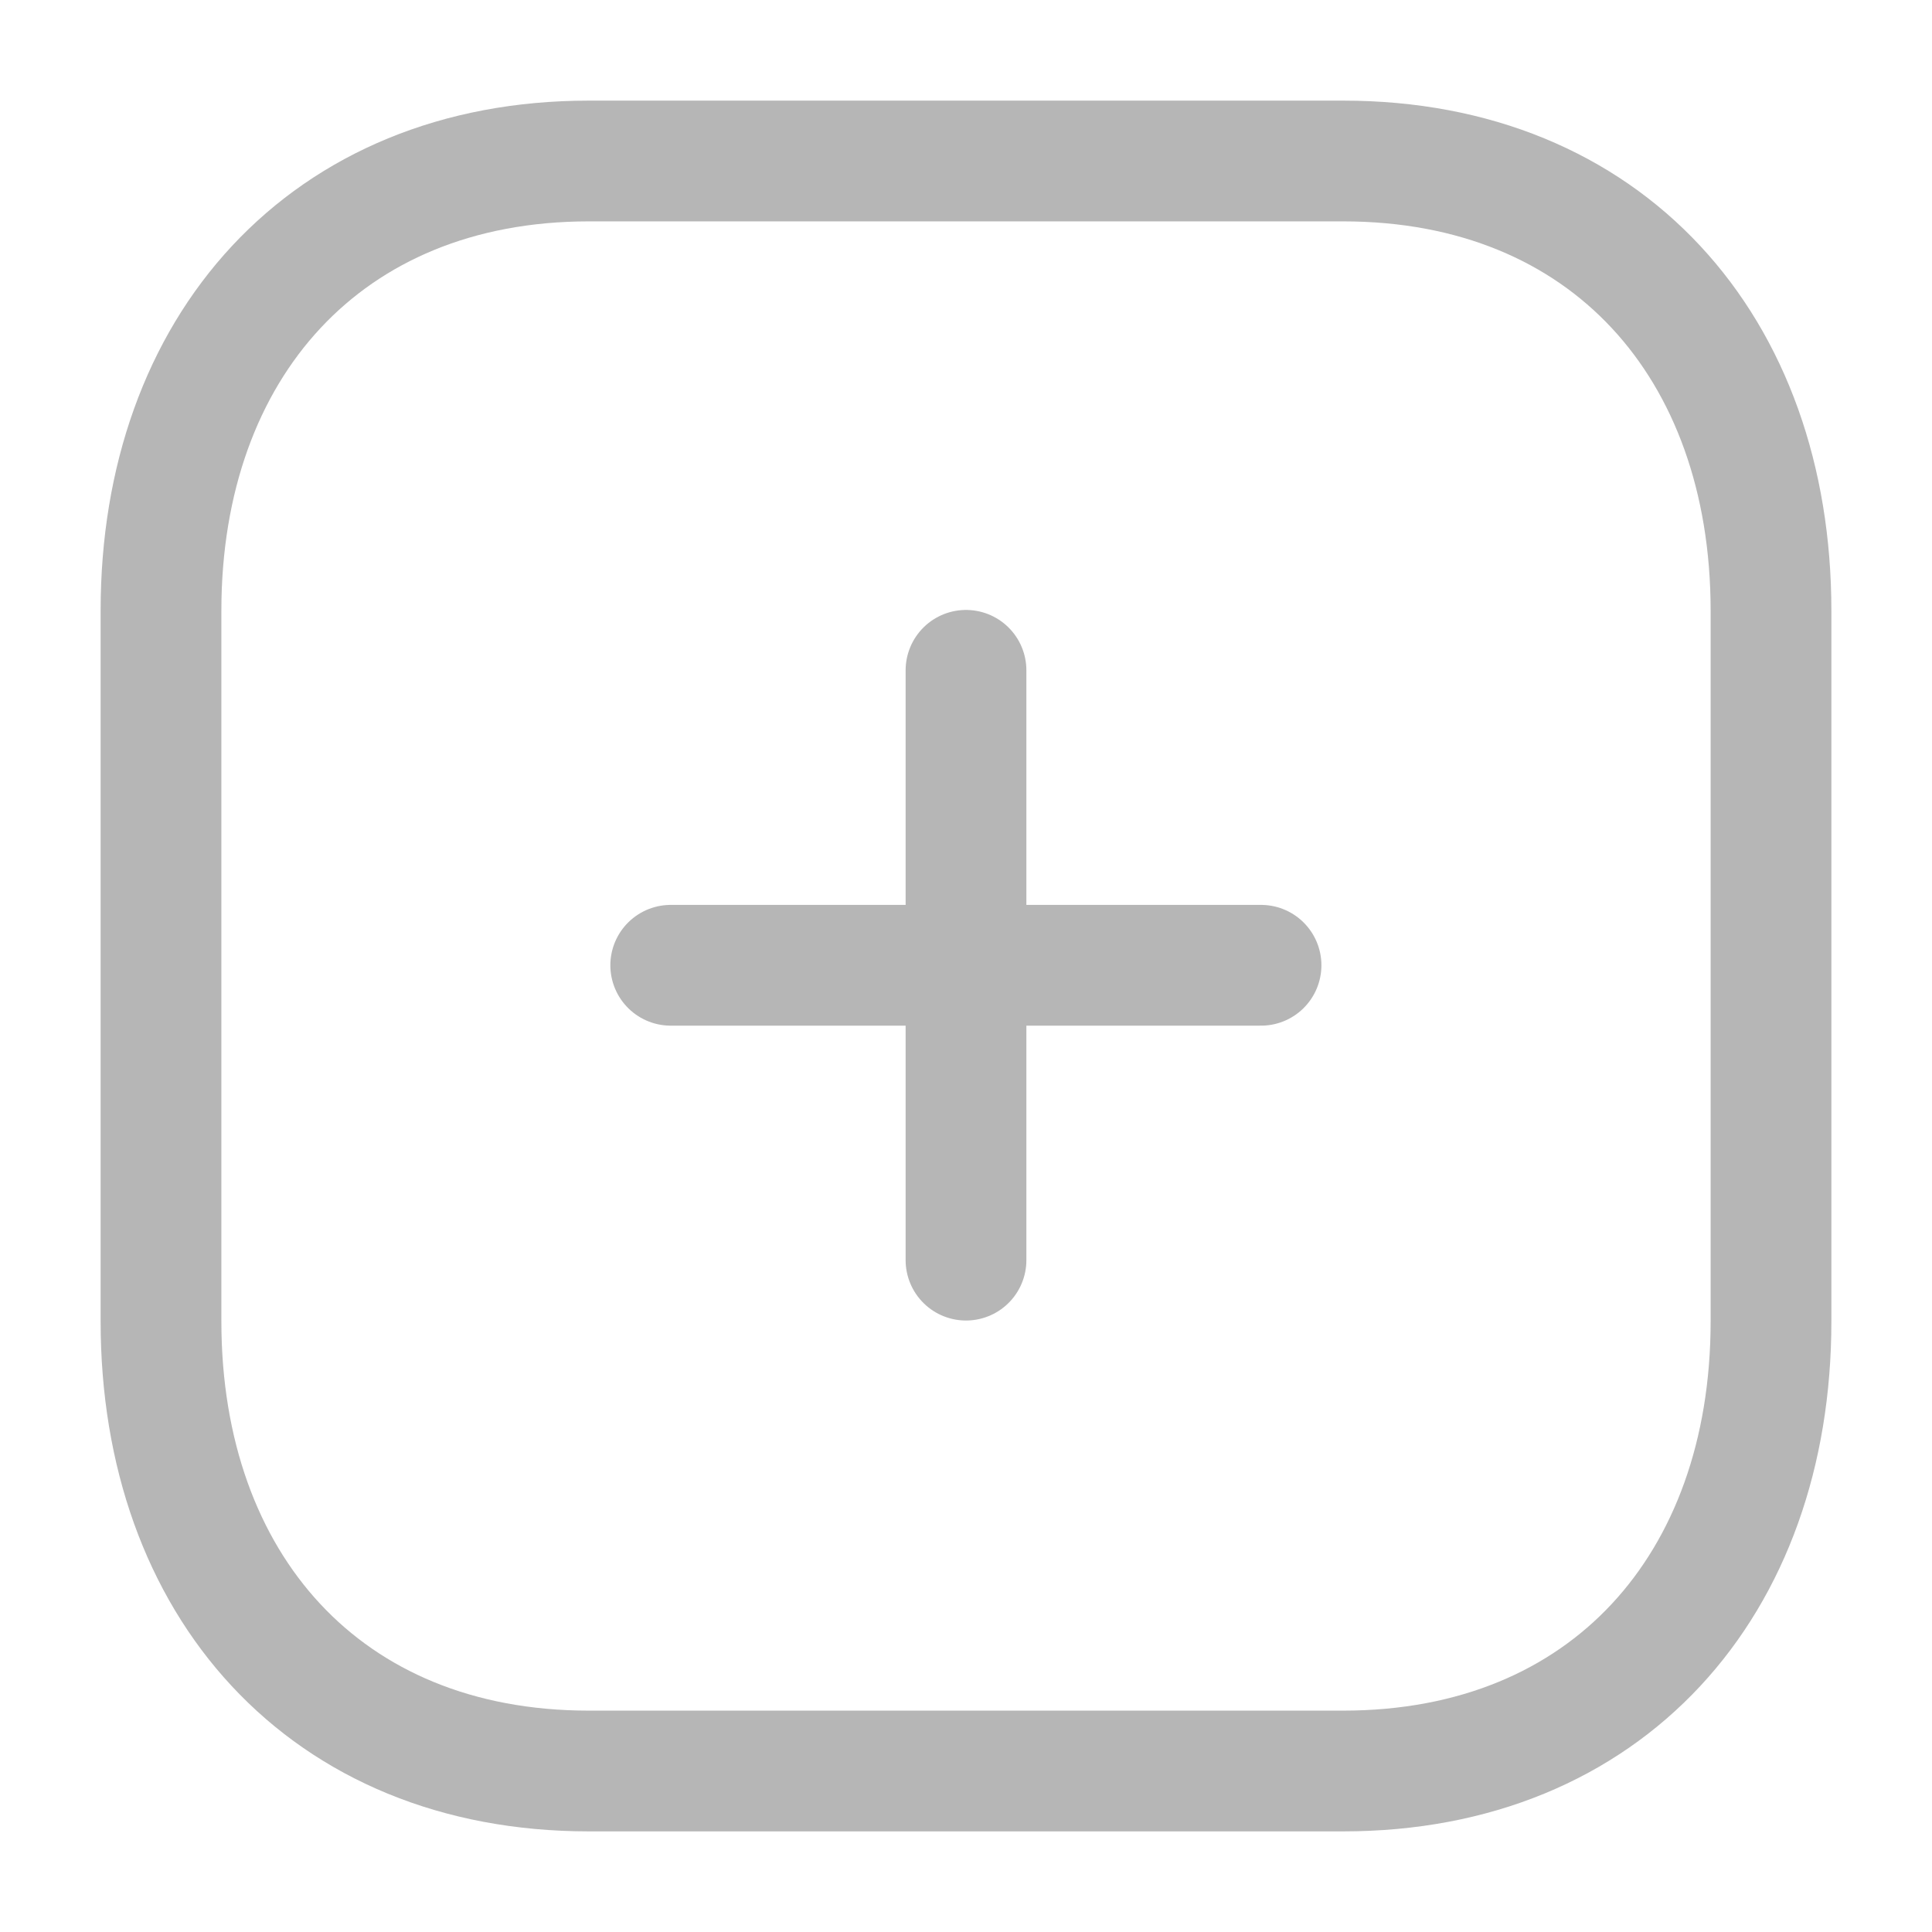 <svg width="24" height="24" viewBox="0 0 24 24" fill="none" xmlns="http://www.w3.org/2000/svg">
<path d="M12 8.327V15.654" stroke="#B6B6B6" stroke-width="1.5" stroke-linecap="round" stroke-linejoin="round"/>
<path d="M15.665 11.991H8.332" stroke="#B6B6B6" stroke-width="1.5" stroke-linecap="round" stroke-linejoin="round"/>
<path fill-rule="evenodd" clip-rule="evenodd" d="M16.686 2H7.314C4.048 2 2 4.312 2 7.585V16.415C2 19.688 4.038 22 7.314 22H16.686C19.962 22 22 19.688 22 16.415V7.585C22 4.312 19.962 2 16.686 2Z" stroke="#B6B6B6" stroke-width="1.5" stroke-linecap="round" stroke-linejoin="round"/>
</svg>
